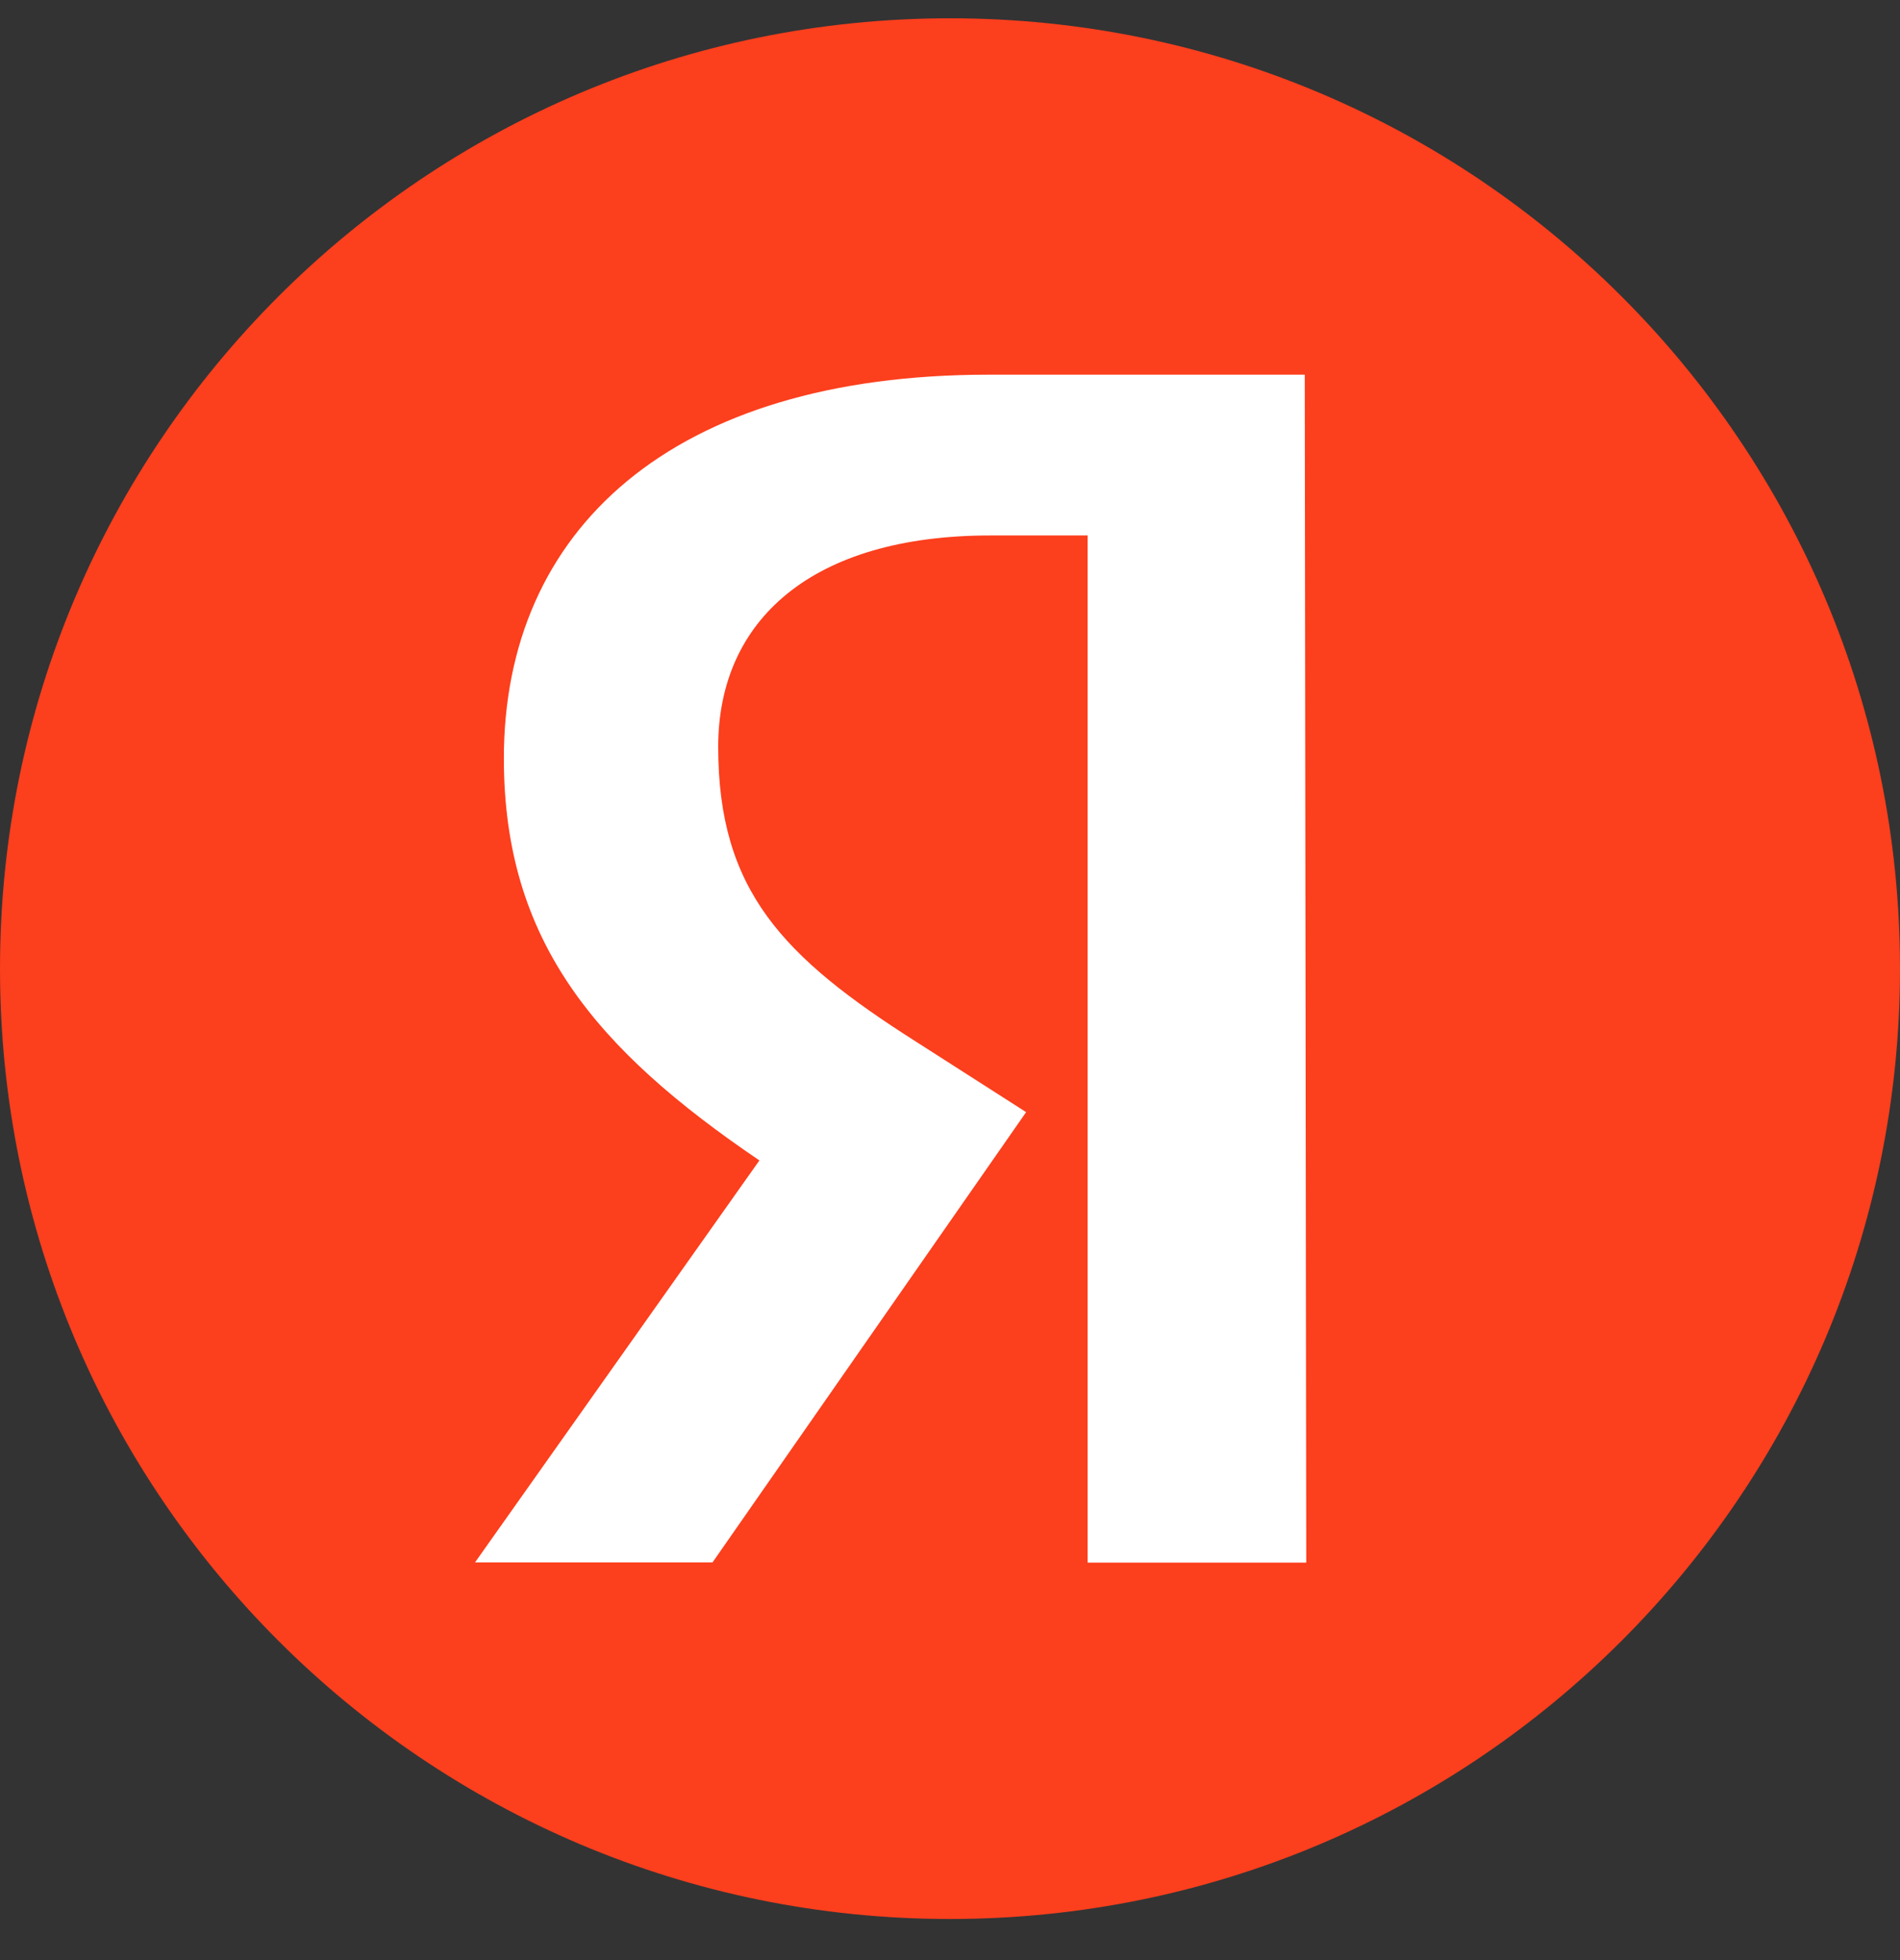 <svg width="32" height="33" viewBox="0 0 32 33" fill="none" xmlns="http://www.w3.org/2000/svg">
<rect x="0" y="0" width="32" height="33" fill="#333333" stroke="none"/>
<path d="M16 32.308C24.837 32.308 32 25.144 32 16.308C32 7.471 24.837 0.308 16 0.308C7.163 0.308 0 7.471 0 16.308C0 25.144 7.163 32.308 16 32.308Z" fill="#FC3F1D"/>
<path d="M18.318 26.308V9.015H16.678C13.671 9.015 12.096 10.443 12.096 12.573C12.096 14.991 13.182 16.111 15.43 17.539L17.282 18.724L12 26.305H8L12.79 19.537C10.036 17.669 8.486 15.845 8.486 12.768C8.486 8.923 11.309 6.308 16.653 6.308H21.975L22 26.308H18.318Z" fill="white"/>
</svg>
